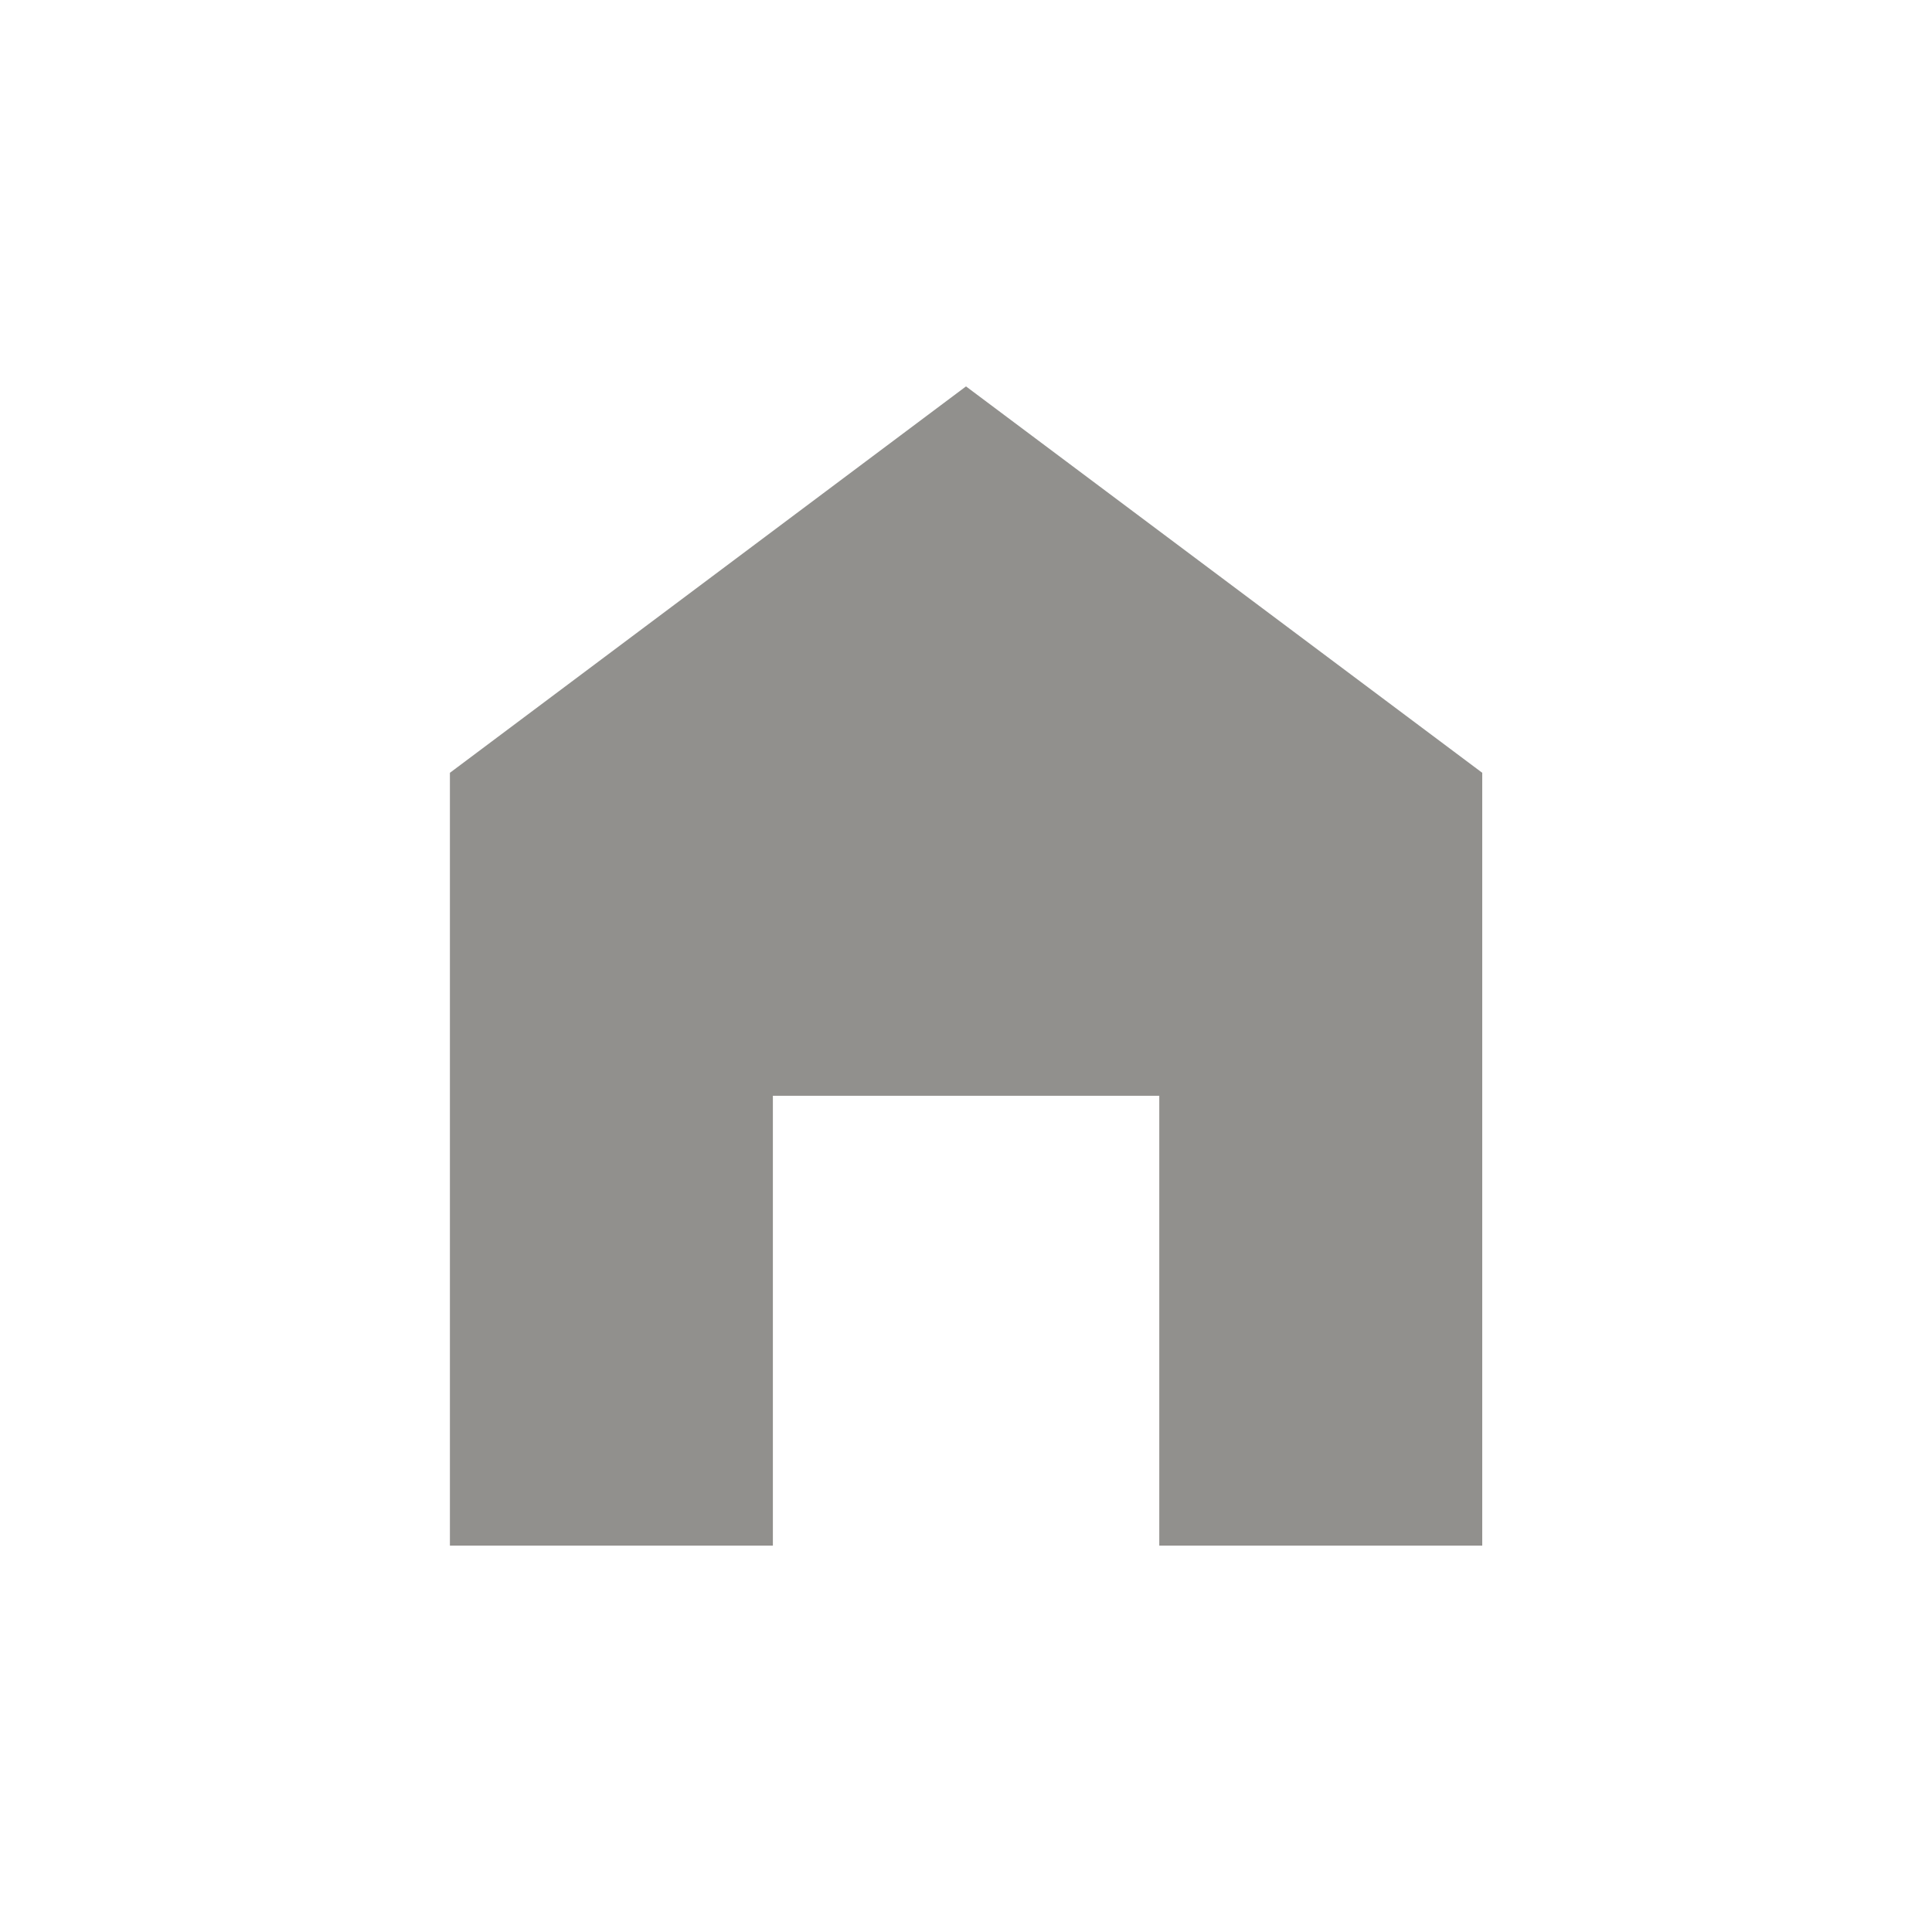 <!-- Generated by IcoMoon.io -->
<svg version="1.1" xmlns="http://www.w3.org/2000/svg" width="24" height="24" viewBox="0 0 24 24">
<title>home_filled</title>
<path fill="#91908d" d="M12 4.8l6.413 4.8v9.6h-4.012v-5.588h-4.8v5.588h-4.012v-9.6z"></path>
</svg>
